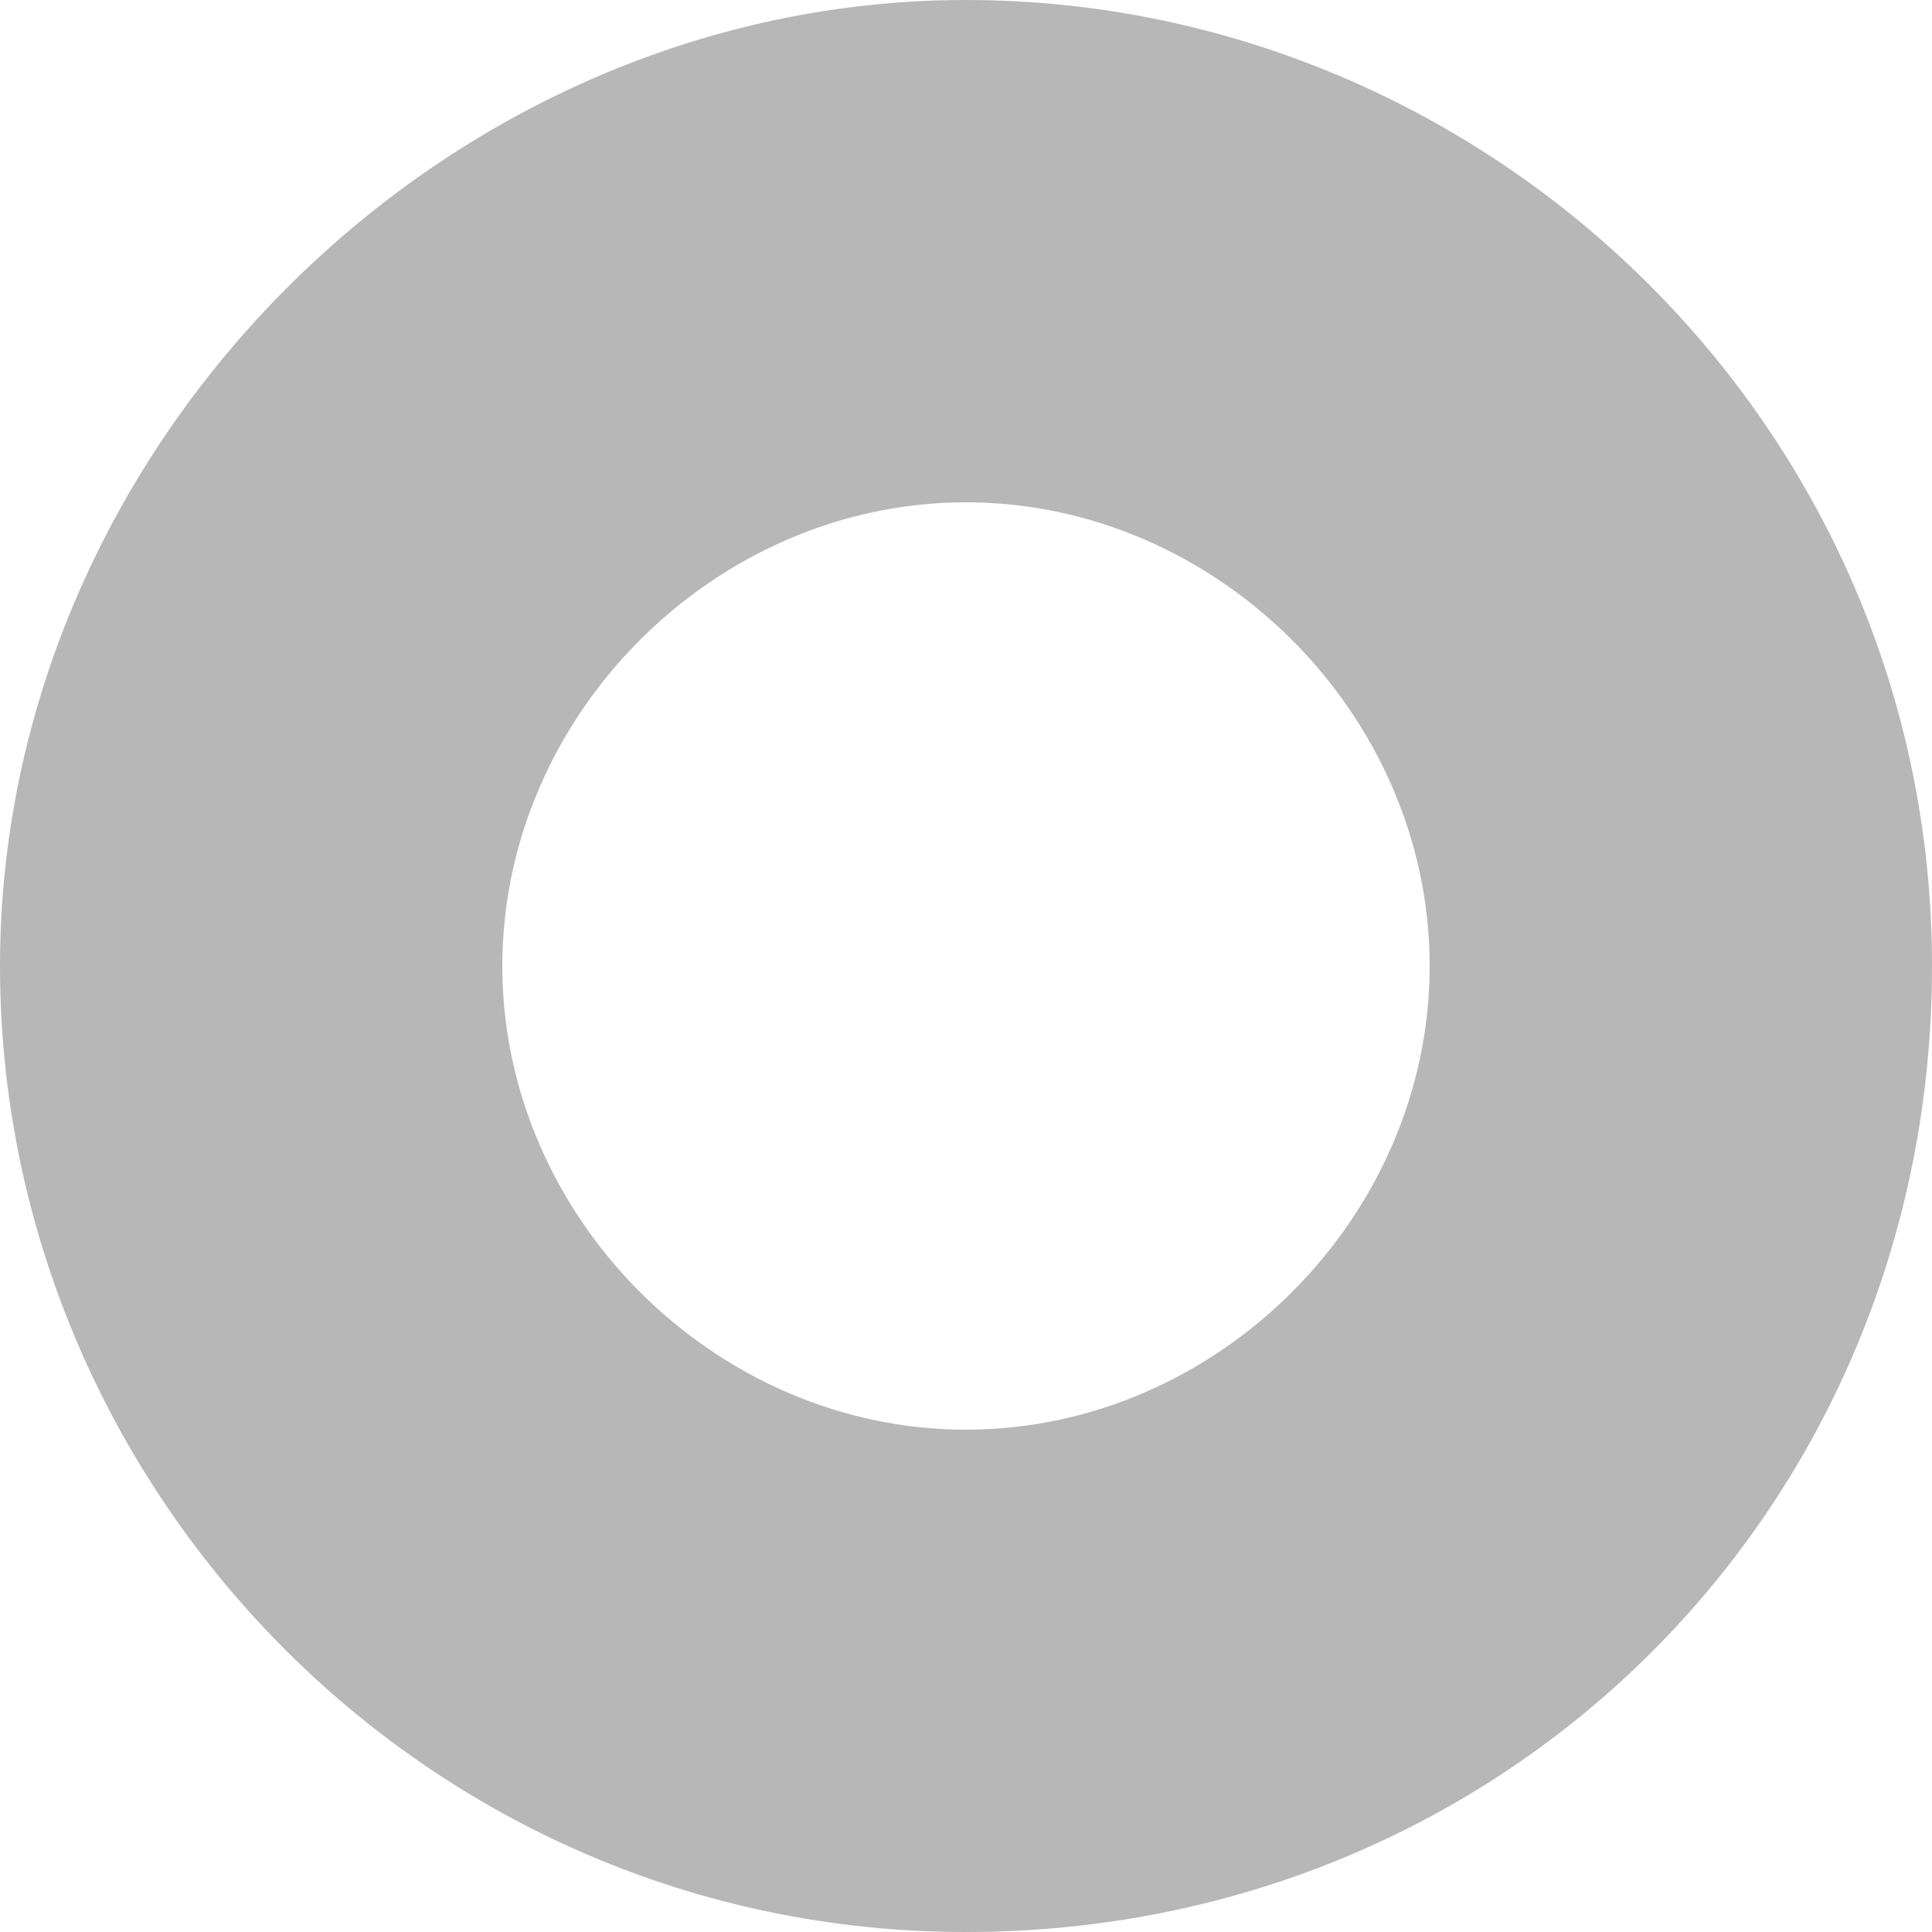<?xml version="1.0" encoding="utf-8"?>
<!-- Generator: Adobe Illustrator 20.1.0, SVG Export Plug-In . SVG Version: 6.00 Build 0)  -->
<svg version="1.1" id="Vrstva_1" xmlns="http://www.w3.org/2000/svg" xmlns:xlink="http://www.w3.org/1999/xlink" x="0px" y="0px"
	 viewBox="0 0 10 10" style="enable-background:new 0 0 10 10;" xml:space="preserve">
<style type="text/css">
	.st0{fill:#B7B7B7;}
</style>
<g>
	<path class="st0" d="M5,2.6c1.3,0,2.4,1.1,2.4,2.4S6.3,7.4,5,7.4S2.6,6.3,2.6,5S3.7,2.6,5,2.6 M5,0C2.3,0,0,2.3,0,5s2.2,5,5,5
		s5-2.2,5-5S7.7,0,5,0L5,0z"/>
</g>
</svg>
